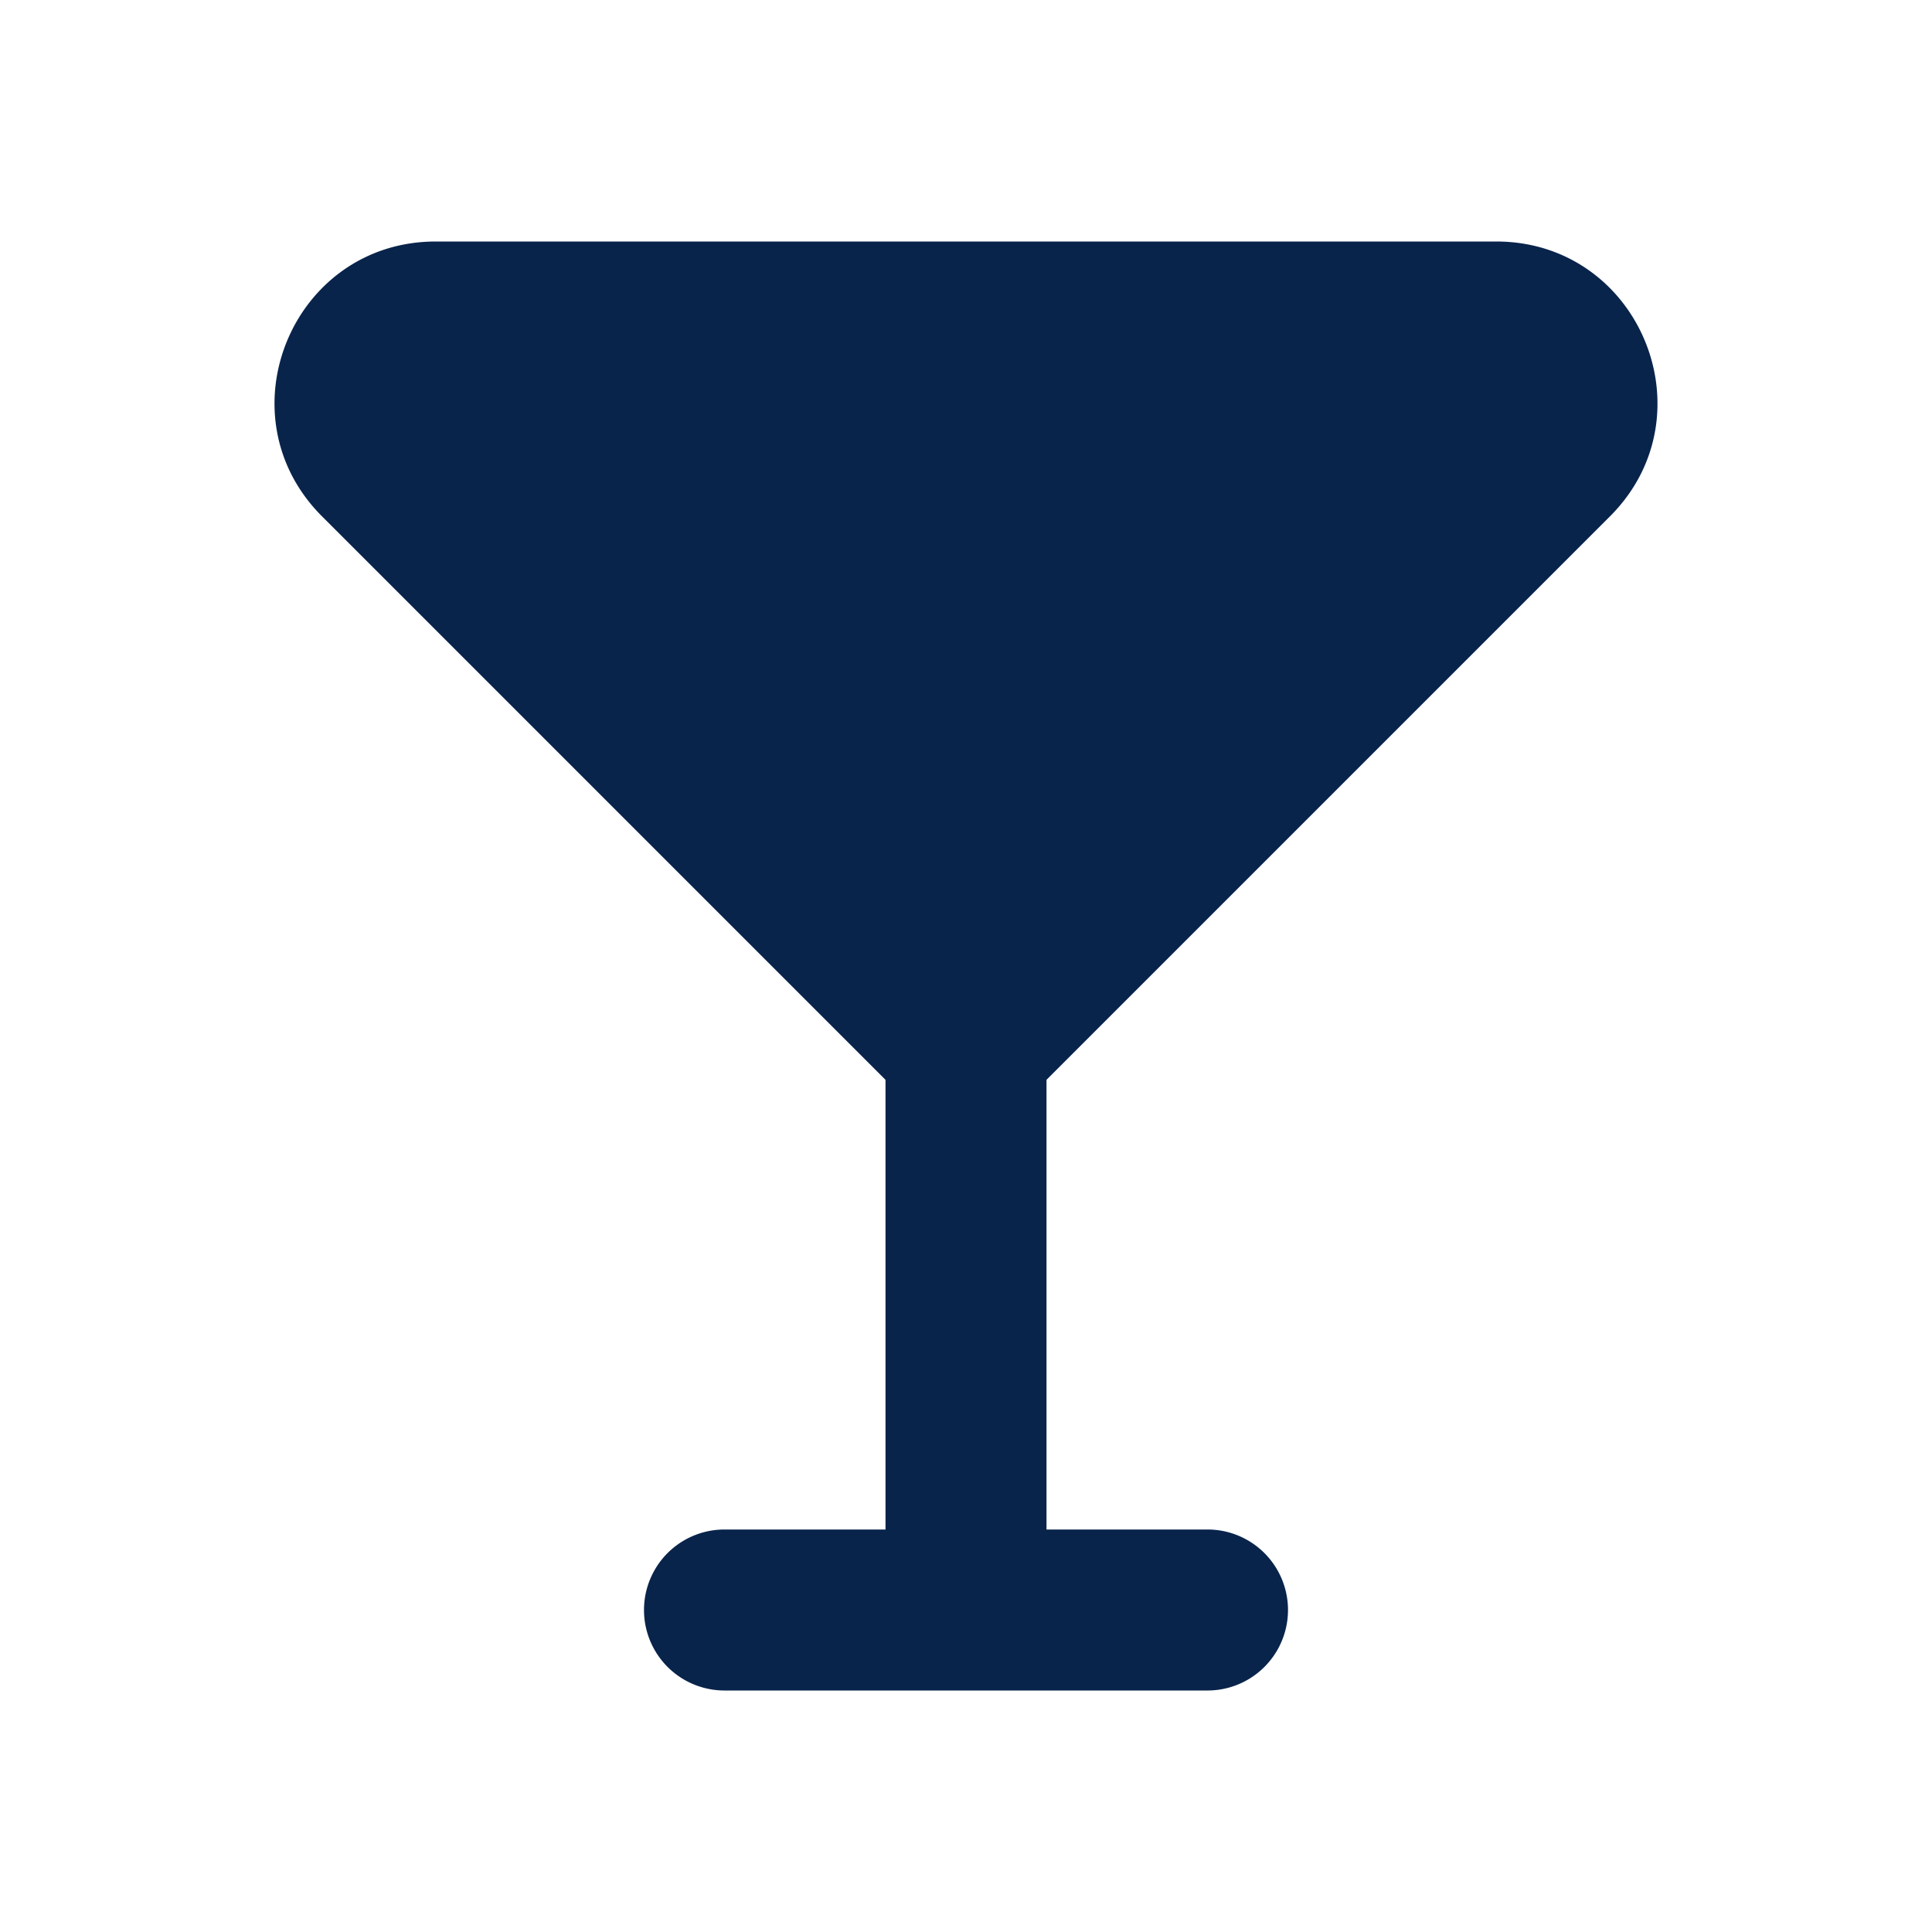 <svg xmlns="http://www.w3.org/2000/svg" width="24" height="24"><g fill="none" fill-rule="evenodd"><path fill="#09244B" d="M4 6.414C2.74 5.154 3.632 3 5.414 3h13.172C20.368 3 21.26 5.154 20 6.414l-7 7V19h2a1 1 0 1 1 0 2H9a1 1 0 1 1 0-2h2v-5.586z"/></g></svg>